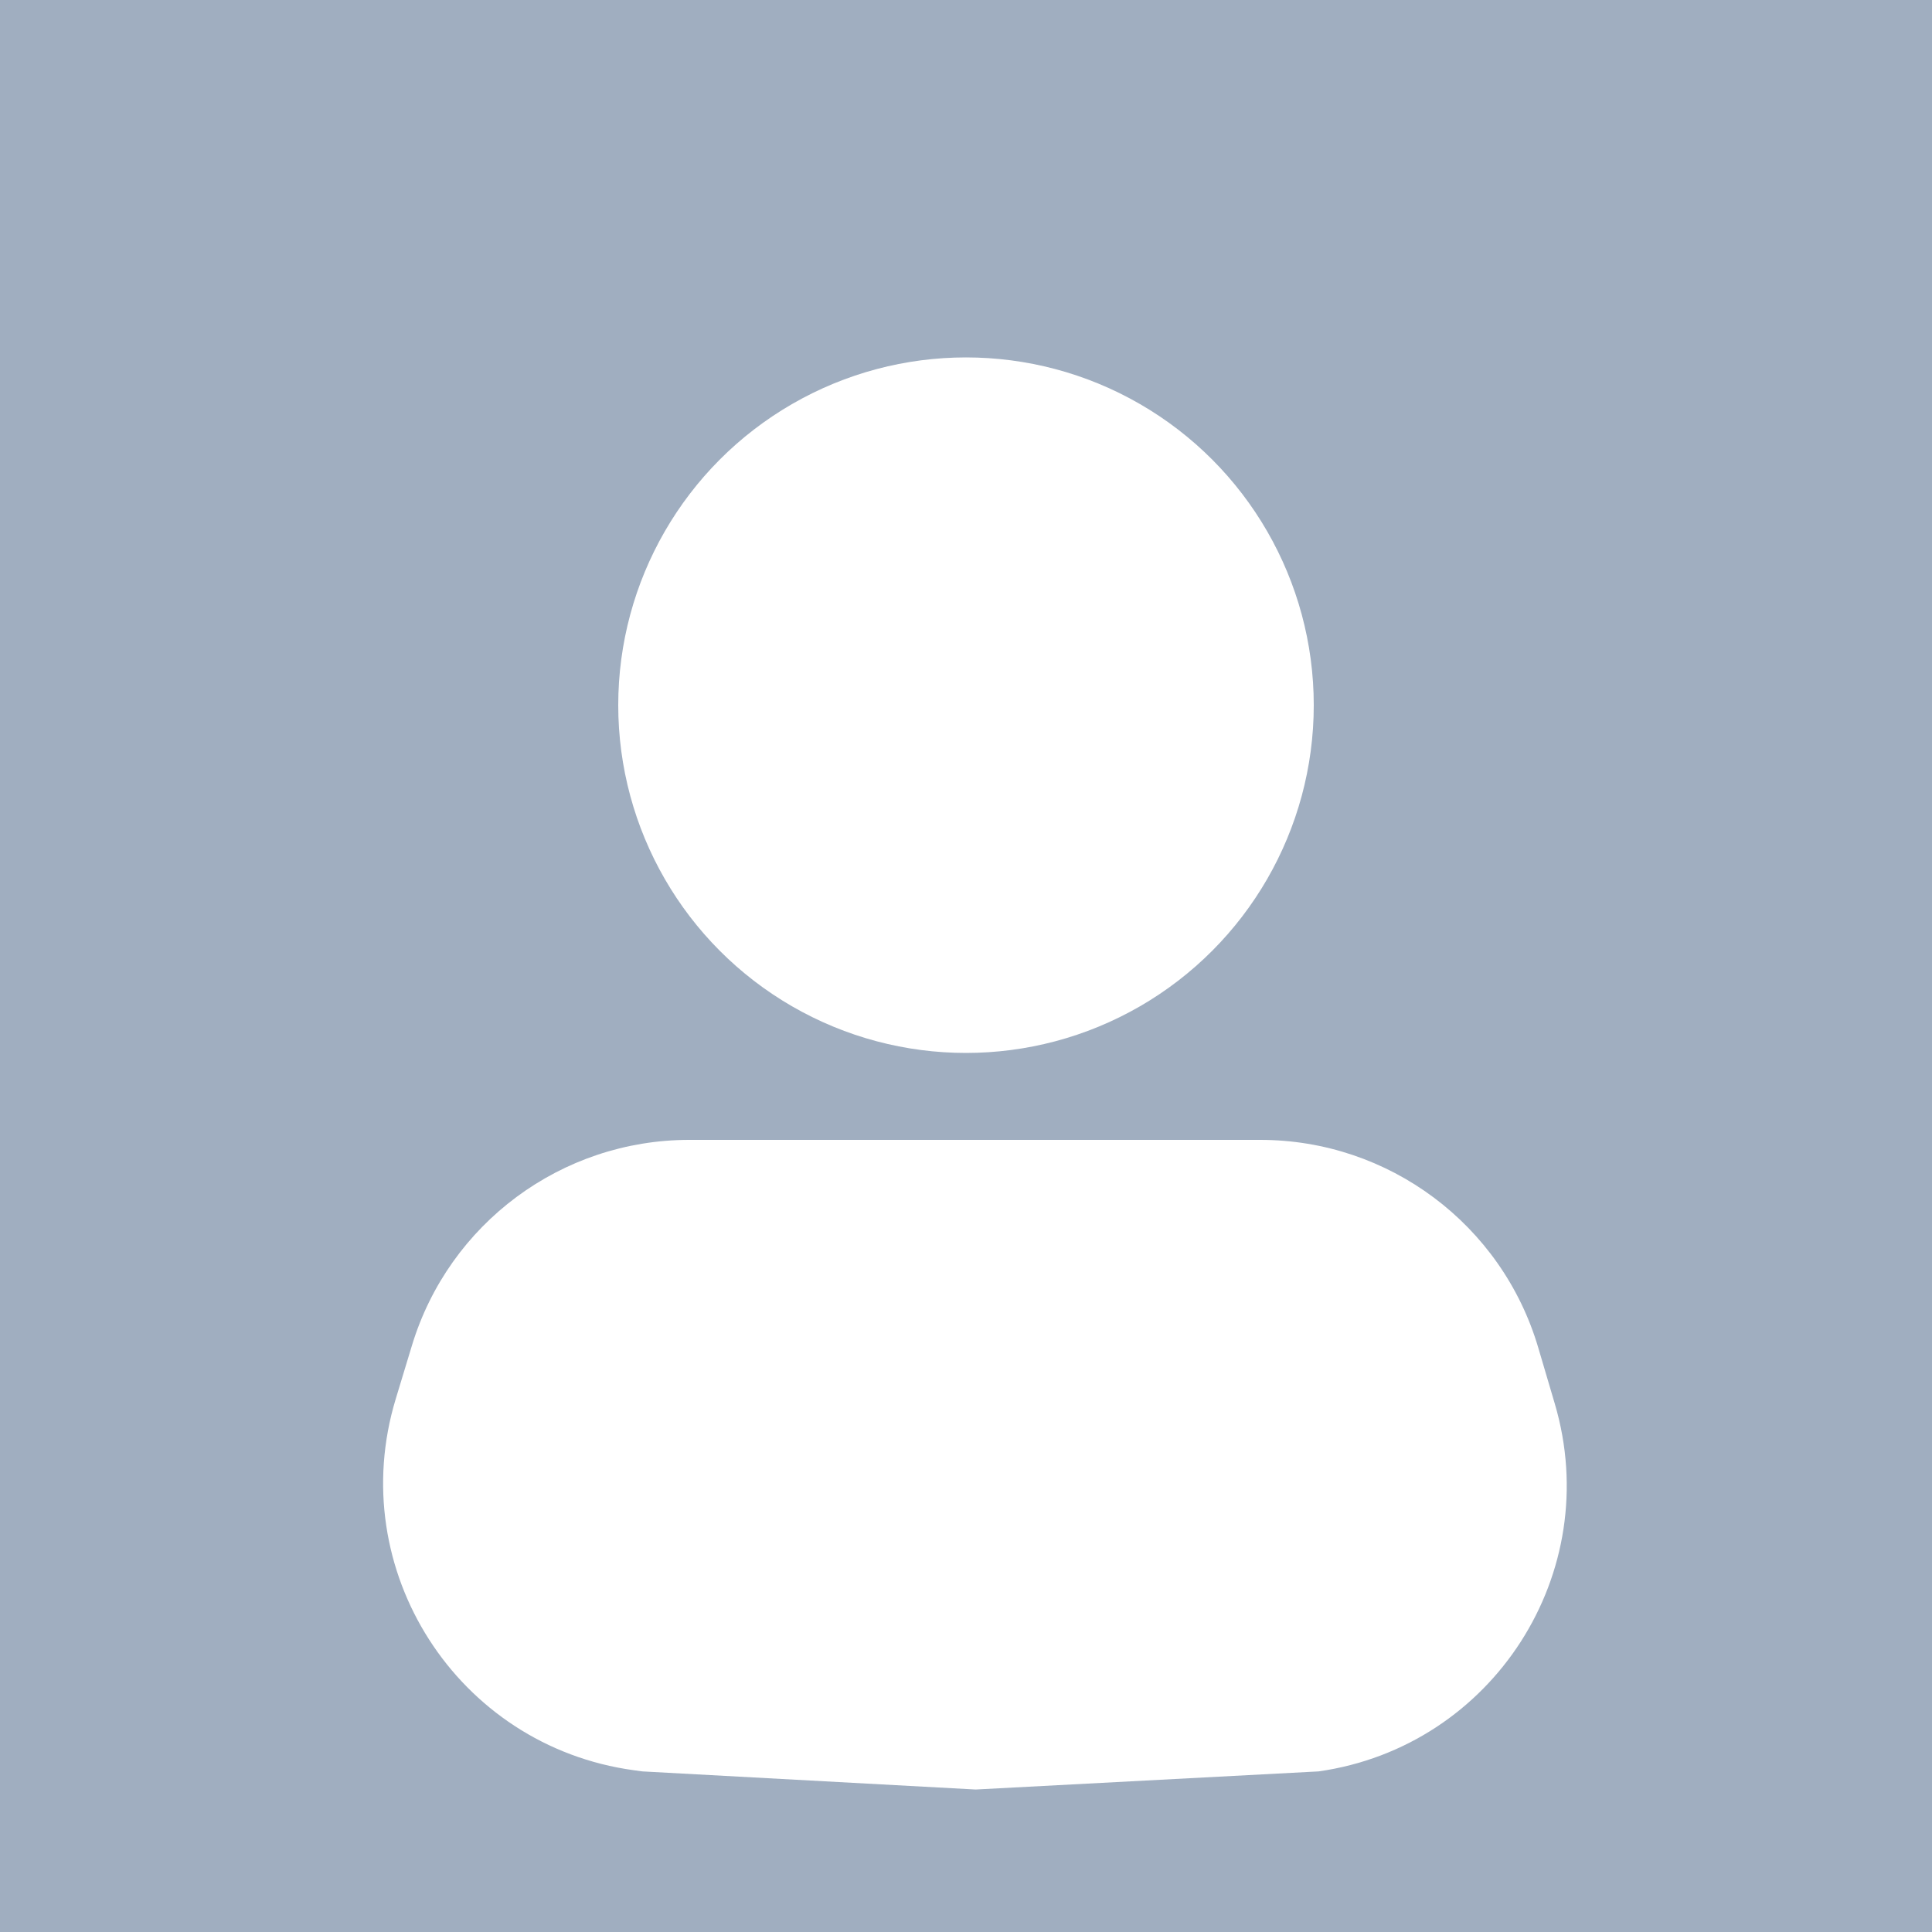 <svg width="400" height="400" viewBox="0 0 400 400" fill="none" xmlns="http://www.w3.org/2000/svg">
<rect x="0" y="0" width="400" height="400" fill="#333333" stroke="none"/>
<g clip-path="url(#clip0_1001_540)">
<rect width="400" height="400" fill="#A0AEC0"/>
<circle cx="200" cy="146" r="72" fill="white"/>
<path d="M85.283 278.585C92.954 253.294 116.271 236 142.7 236H260.93C287.523 236 310.944 253.505 318.474 279.01L321.908 290.641C332.235 325.618 309.106 361.611 273 366.75V366.75L202 370.5L133 366.75L131.239 366.51C94.652 361.521 71.211 324.982 81.929 289.645L85.283 278.585Z" fill="white"/>
</g>
<defs>
<clipPath id="clip0_1001_540">
<rect width="400" height="400" fill="white"/>
</clipPath>
</defs>
</svg>
